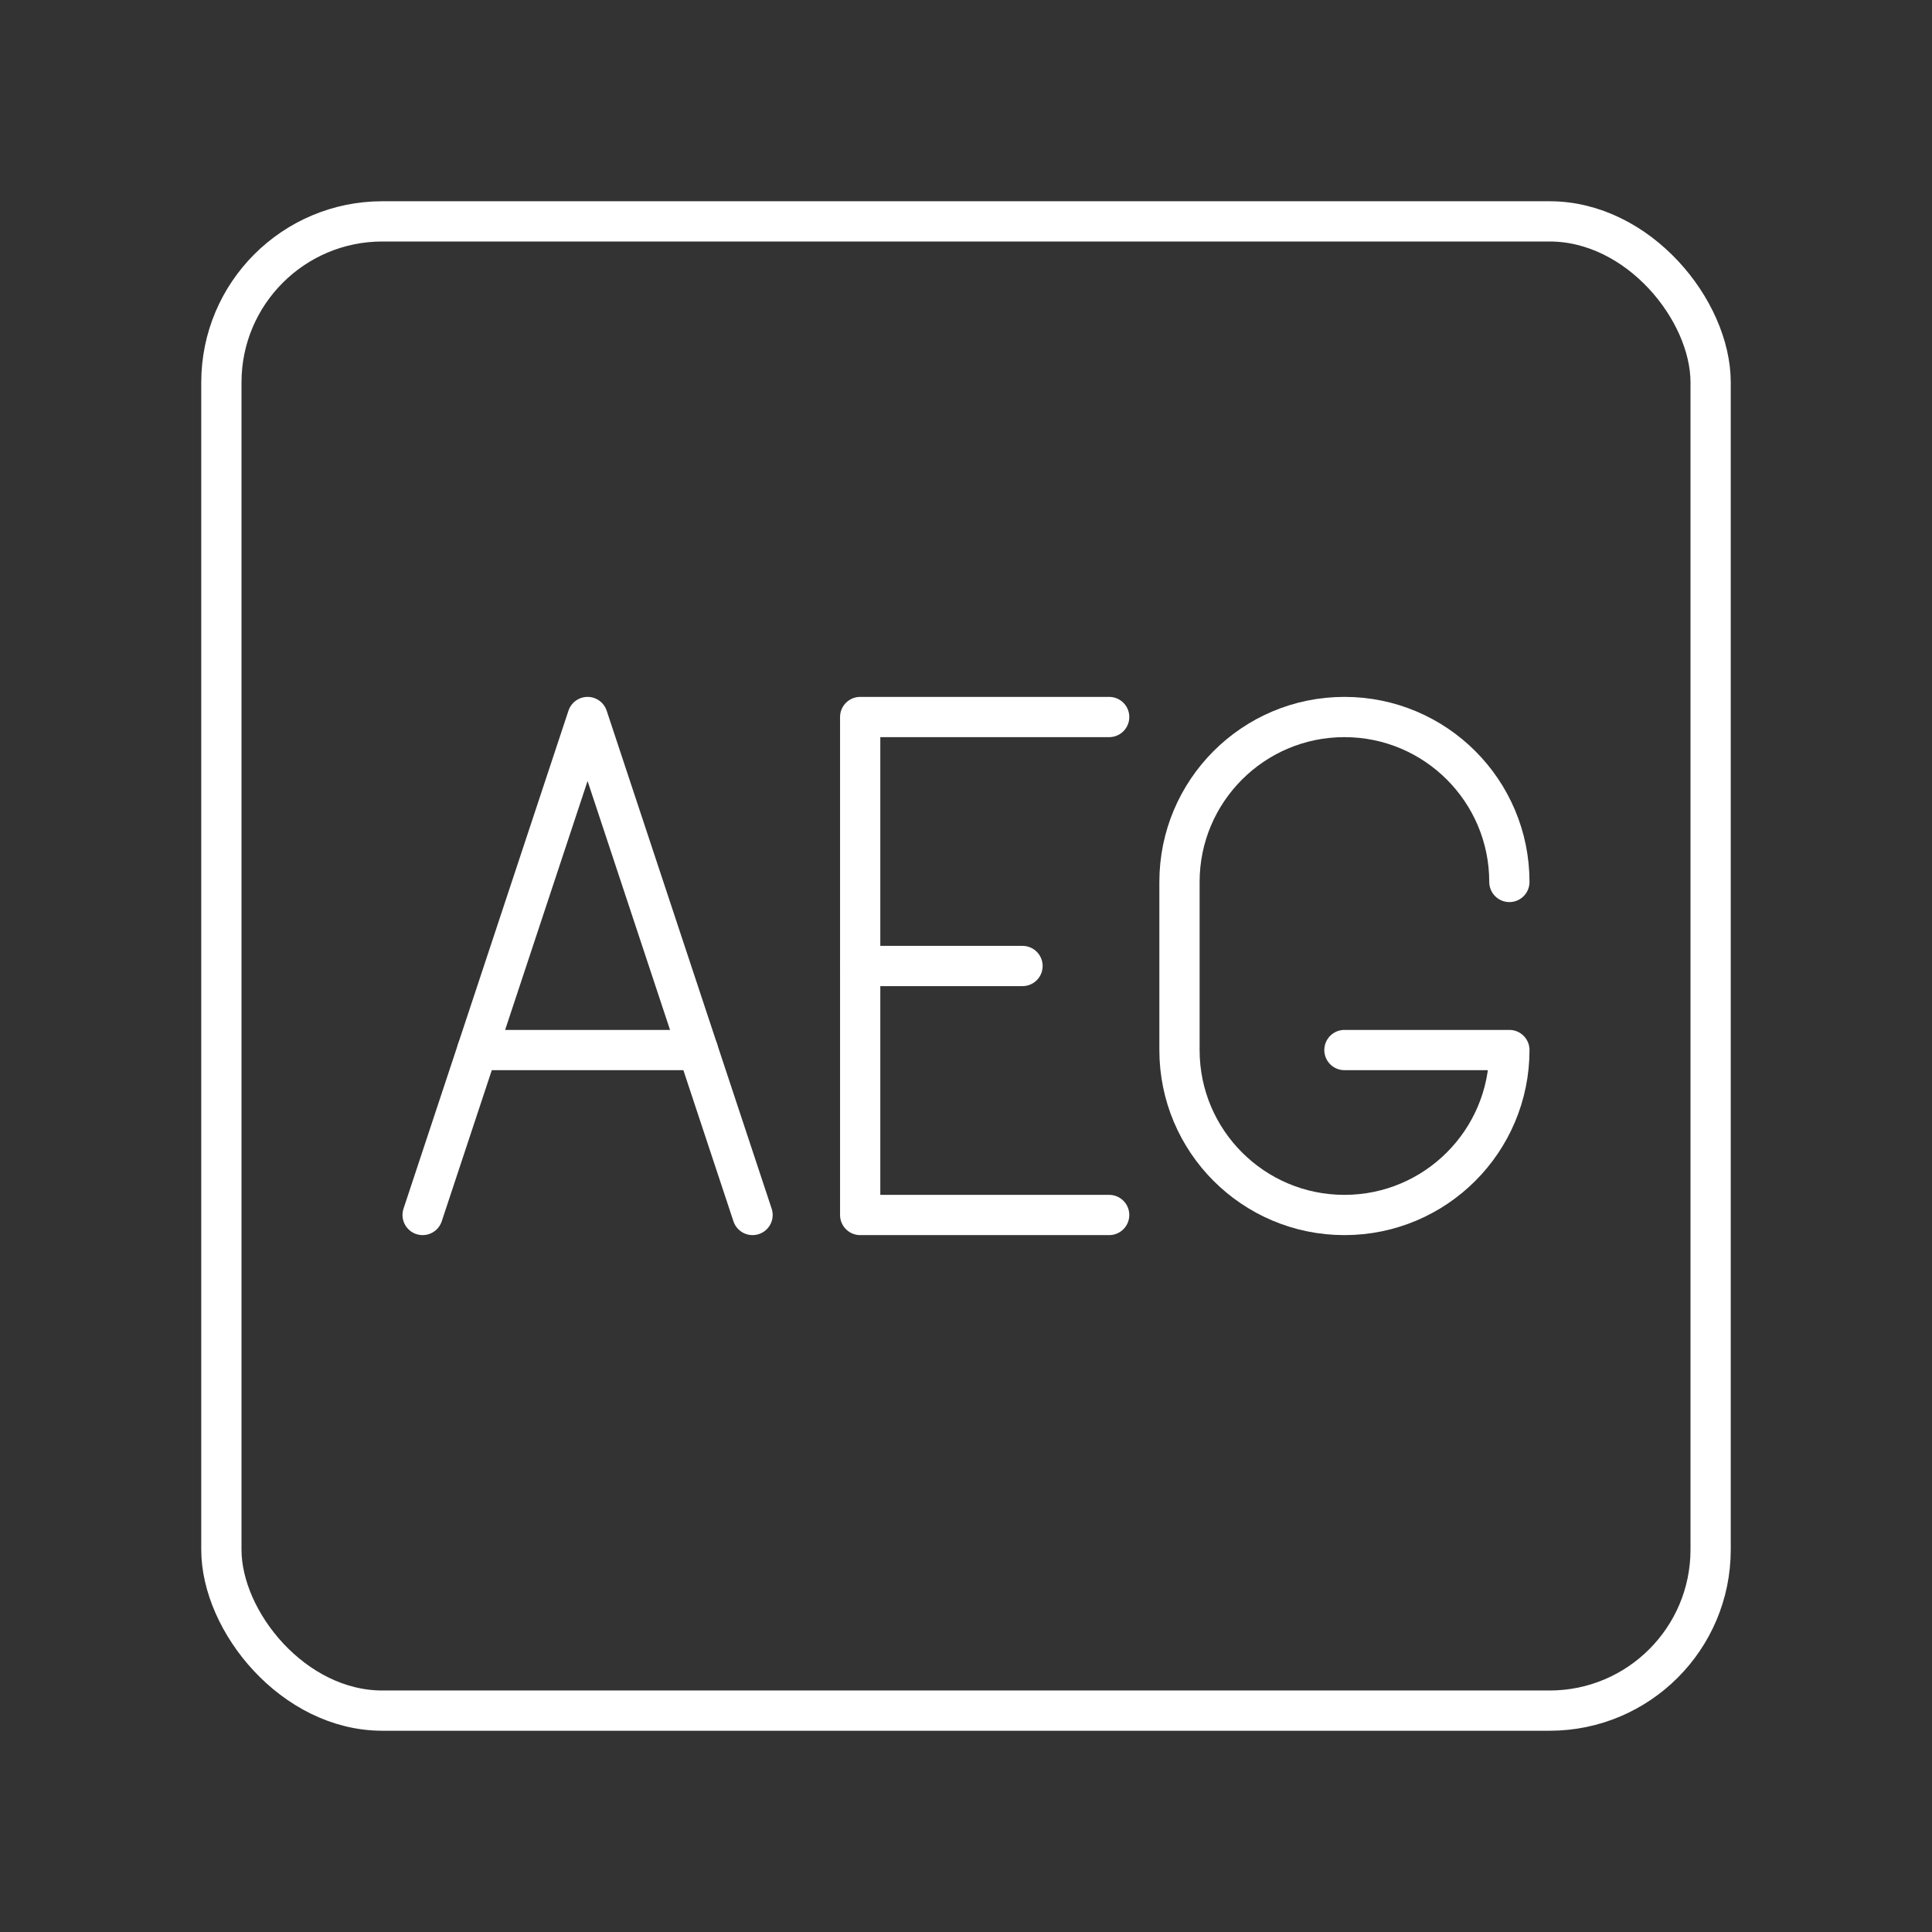 <?xml version="1.0" encoding="UTF-8"?><svg id="a" xmlns="http://www.w3.org/2000/svg" viewBox="0 0 48 48"><rect x="0" y="0" width="48" height="48" fill="#333333" stroke="none"/><defs><style>.b{fill:none;stroke:#fff;stroke-linecap:round;stroke-linejoin:round;}</style></defs><rect class="b" x="5.5" y="5.5" width="37" height="37" rx="4" ry="4"/><line class="b" x1="21.371" y1="24" x2="25.404" y2="24"/><polyline class="b" points="27.557 30.186 21.371 30.186 21.371 17.814 27.557 17.814"/><path class="b" d="M37.5,21.912c0-2.263-1.835-4.098-4.098-4.098h0c-2.263,0-4.098,1.835-4.098,4.098v4.176c0,2.263,1.835,4.098,4.098,4.098h0c2.263,0,4.098-1.835,4.098-4.098h-4.098"/><line class="b" x1="17.339" y1="26.088" x2="11.858" y2="26.088"/><polyline class="b" points="10.5 30.186 14.598 17.814 18.697 30.186"/></svg>
